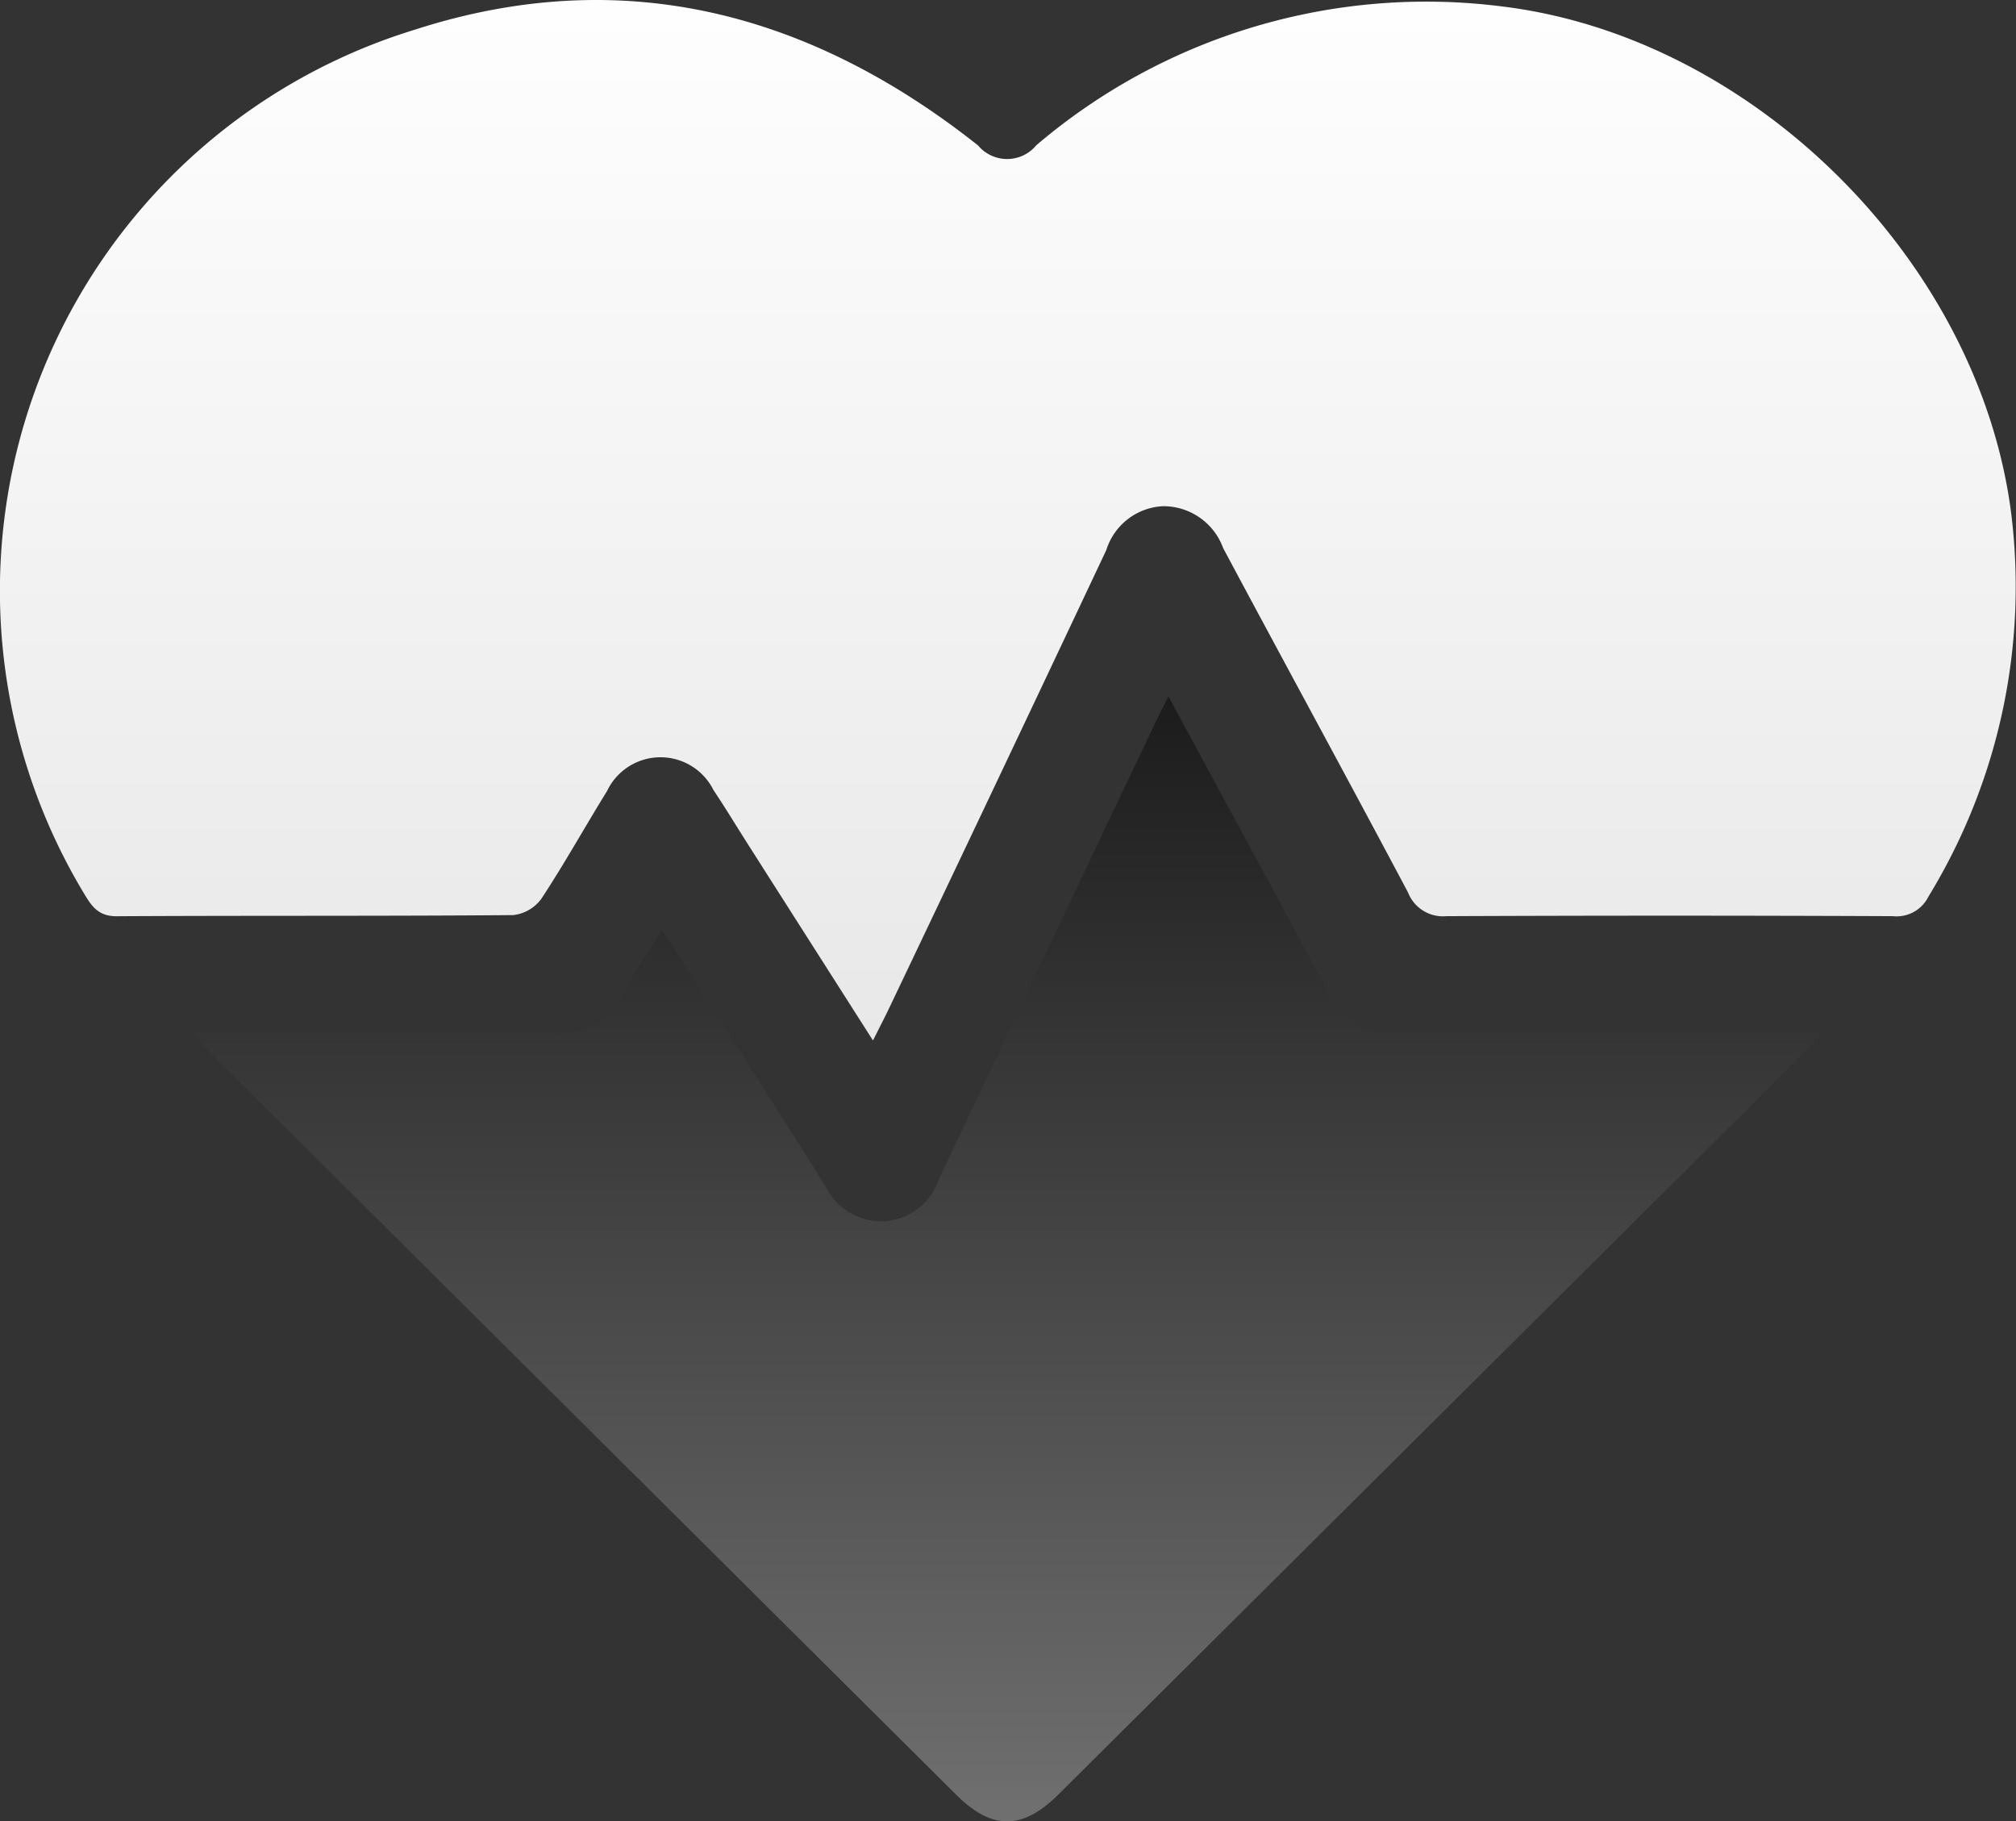 <svg id="Group_11" data-name="Group 11" xmlns="http://www.w3.org/2000/svg" xmlns:xlink="http://www.w3.org/1999/xlink" width="82.177" height="74.238" viewBox="0 0 82.177 74.238">
  <rect x="0" y="0" width="82.177" height="74.238" fill="#333333" stroke="none"/>
  <defs>
    <linearGradient id="linear-gradient" x1="0.5" x2="0.5" y2="1" gradientUnits="objectBoundingBox">
      <stop offset="0" stop-color="#0d645d"/>
      <stop offset="1" stop-color="#4ab493"/>
    </linearGradient>
    <clipPath id="clip-path">
      <rect id="Rectangle_8" data-name="Rectangle 8" width="82.177" height="74.238" fill="url(#linear-gradient)"/>
    </clipPath>
    <linearGradient id="linear-gradient-2" x1="0.5" x2="0.5" y2="1" gradientUnits="objectBoundingBox">
      <stop offset="0" stop-color="#fff"/>
      <stop offset="1" stop-color="#e8e8e8"/>
    </linearGradient>
    <linearGradient id="linear-gradient-3" x1="0.5" x2="0.5" y2="1" gradientUnits="objectBoundingBox">
      <stop offset="0" stop-color="#1c1c1c"/>
      <stop offset="1" stop-color="#707070"/>
    </linearGradient>
  </defs>
  <g id="Group_10" data-name="Group 10" clip-path="url(#clip-path)">
    <path id="Path_7" data-name="Path 7" d="M35.585,42.409c-1.795-2.816-3.46-5.426-5.123-8.038-.46-.722-.9-1.454-1.378-2.167a2.413,2.413,0,0,0-4.342.043c-.9,1.454-1.732,2.955-2.673,4.383a1.646,1.646,0,0,1-1.155.669c-5.389.044-10.778.015-16.167.046-.716,0-.993-.379-1.3-.89A23.918,23.918,0,0,1,16.9,1.213C25.361-1.523,33.02.506,39.867,5.927a1.543,1.543,0,0,0,2.375-.006A24.5,24.5,0,0,1,61.269.268C71.52,1.538,80.691,10.7,81.985,20.957a24.228,24.228,0,0,1-3.376,15.585,1.448,1.448,0,0,1-1.454.8q-9.1-.04-18.2,0a1.526,1.526,0,0,1-1.559-.963c-2.49-4.692-5.036-9.355-7.538-14.041a2.591,2.591,0,0,0-2.47-1.705,2.55,2.55,0,0,0-2.292,1.785q-4.4,9.335-8.84,18.647c-.182.383-.378.759-.668,1.337" transform="translate(0 0)" fill="url(#linear-gradient-2)"/>
    <path id="Path_8" data-name="Path 8" d="M36.593,146.294h1.39c4.46,0,8.92-.026,13.38.016a2.832,2.832,0,0,0,2.79-1.577c.454-.84.985-1.639,1.586-2.629.764,1.187,1.449,2.241,2.125,3.3,1.514,2.375,3.034,4.746,4.529,7.133a2.561,2.561,0,0,0,2.421,1.454,2.532,2.532,0,0,0,2.223-1.73q4.381-9.28,8.793-18.545c.151-.317.312-.629.557-1.123.755,1.4,1.43,2.64,2.1,3.885,1.473,2.728,2.97,5.445,4.406,8.192a2.774,2.774,0,0,0,2.74,1.636c5.316-.033,10.633-.014,15.949-.013h1.436c-.432.481-.662.766-.92,1.023Q87,162.339,71.9,177.355c-1.46,1.452-2.706,1.456-4.155.015Q52.6,162.315,37.468,147.254c-.24-.239-.457-.5-.875-.96" transform="translate(-28.76 -104.21)" fill="url(#linear-gradient-3)"/>
  </g>
</svg>
